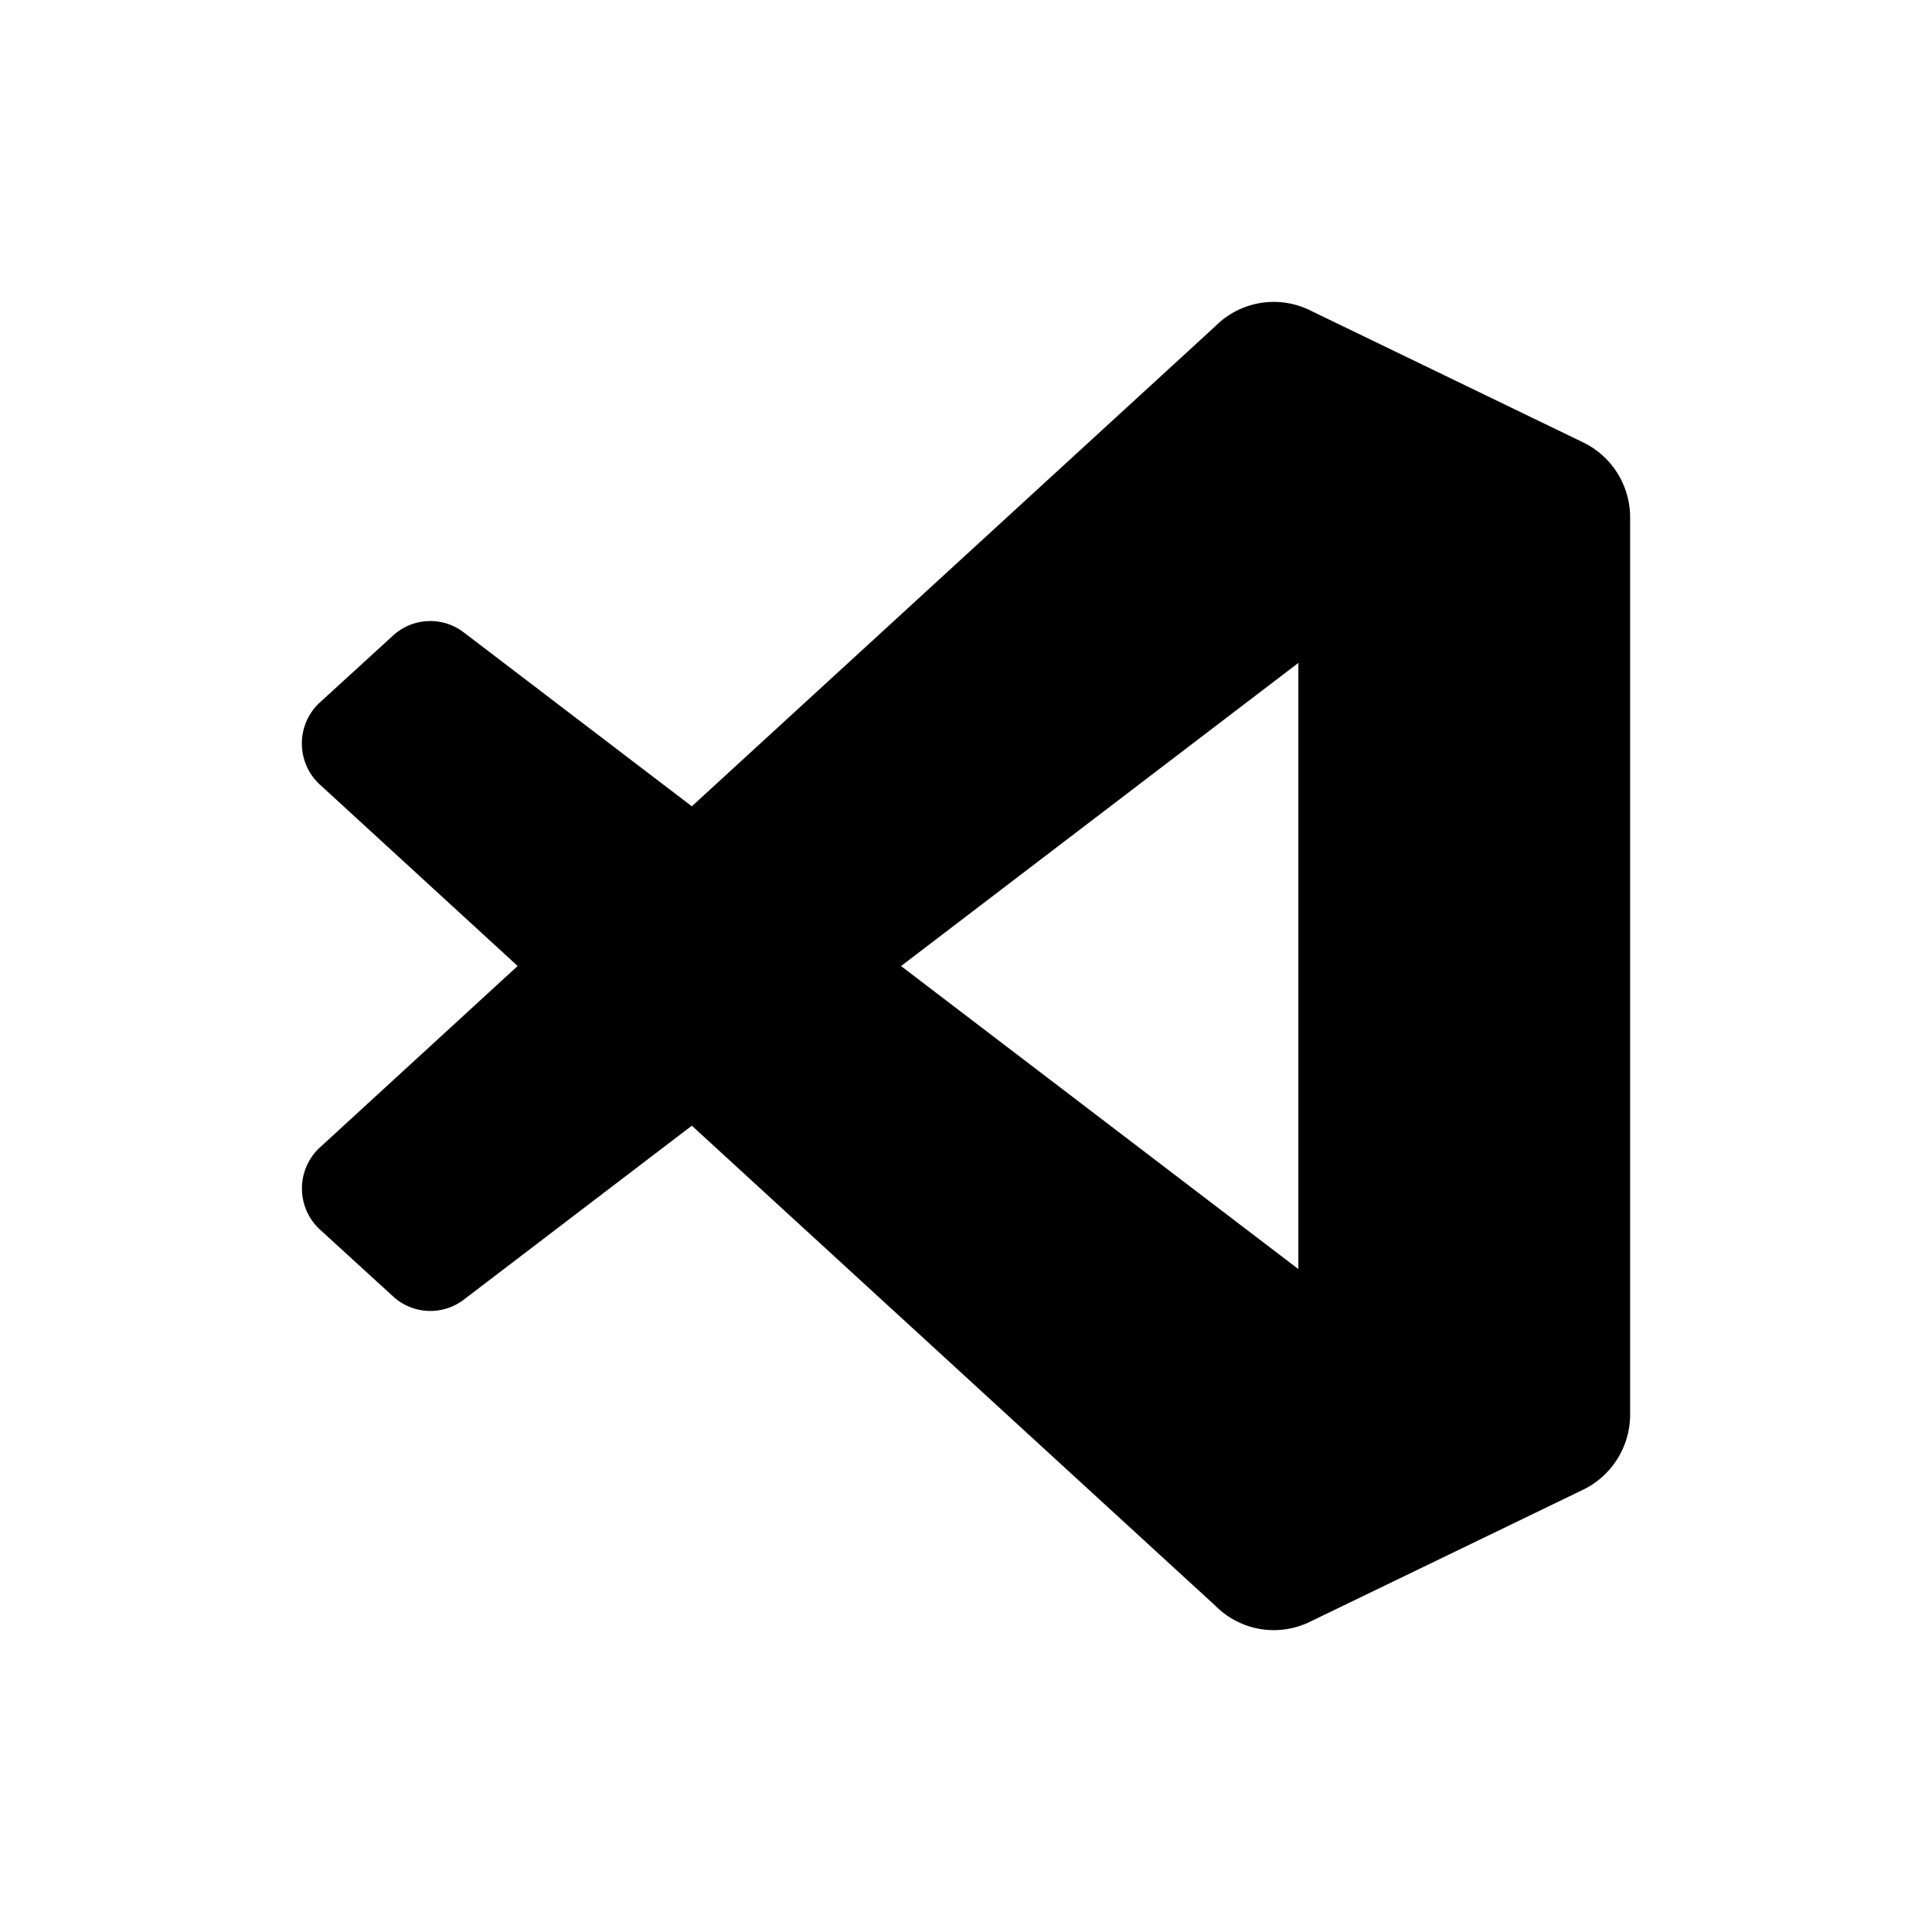 <svg width="32" height="32" fill="none" xmlns="http://www.w3.org/2000/svg"><path fill-rule="evenodd" clip-rule="evenodd" d="M20.6 26.906c.347.136.742.127 1.092-.042l4.53-2.19c.476-.231.778-.715.778-1.246V8.573a1.38 1.38 0 0 0-.779-1.246l-4.529-2.19a1.364 1.364 0 0 0-1.563.267l-8.67 7.951-3.778-2.881a.912.912 0 0 0-1.17.052L5.3 11.633c-.4.366-.4.997-.001 1.363L8.574 16 5.3 19.004a.925.925 0 0 0 0 1.362l1.212 1.108a.912.912 0 0 0 1.17.052l3.777-2.881 8.671 7.951c.137.138.298.242.472.31ZM14.925 16l6.58-5.02v10.04L14.923 16Z" fill="#000"/></svg>